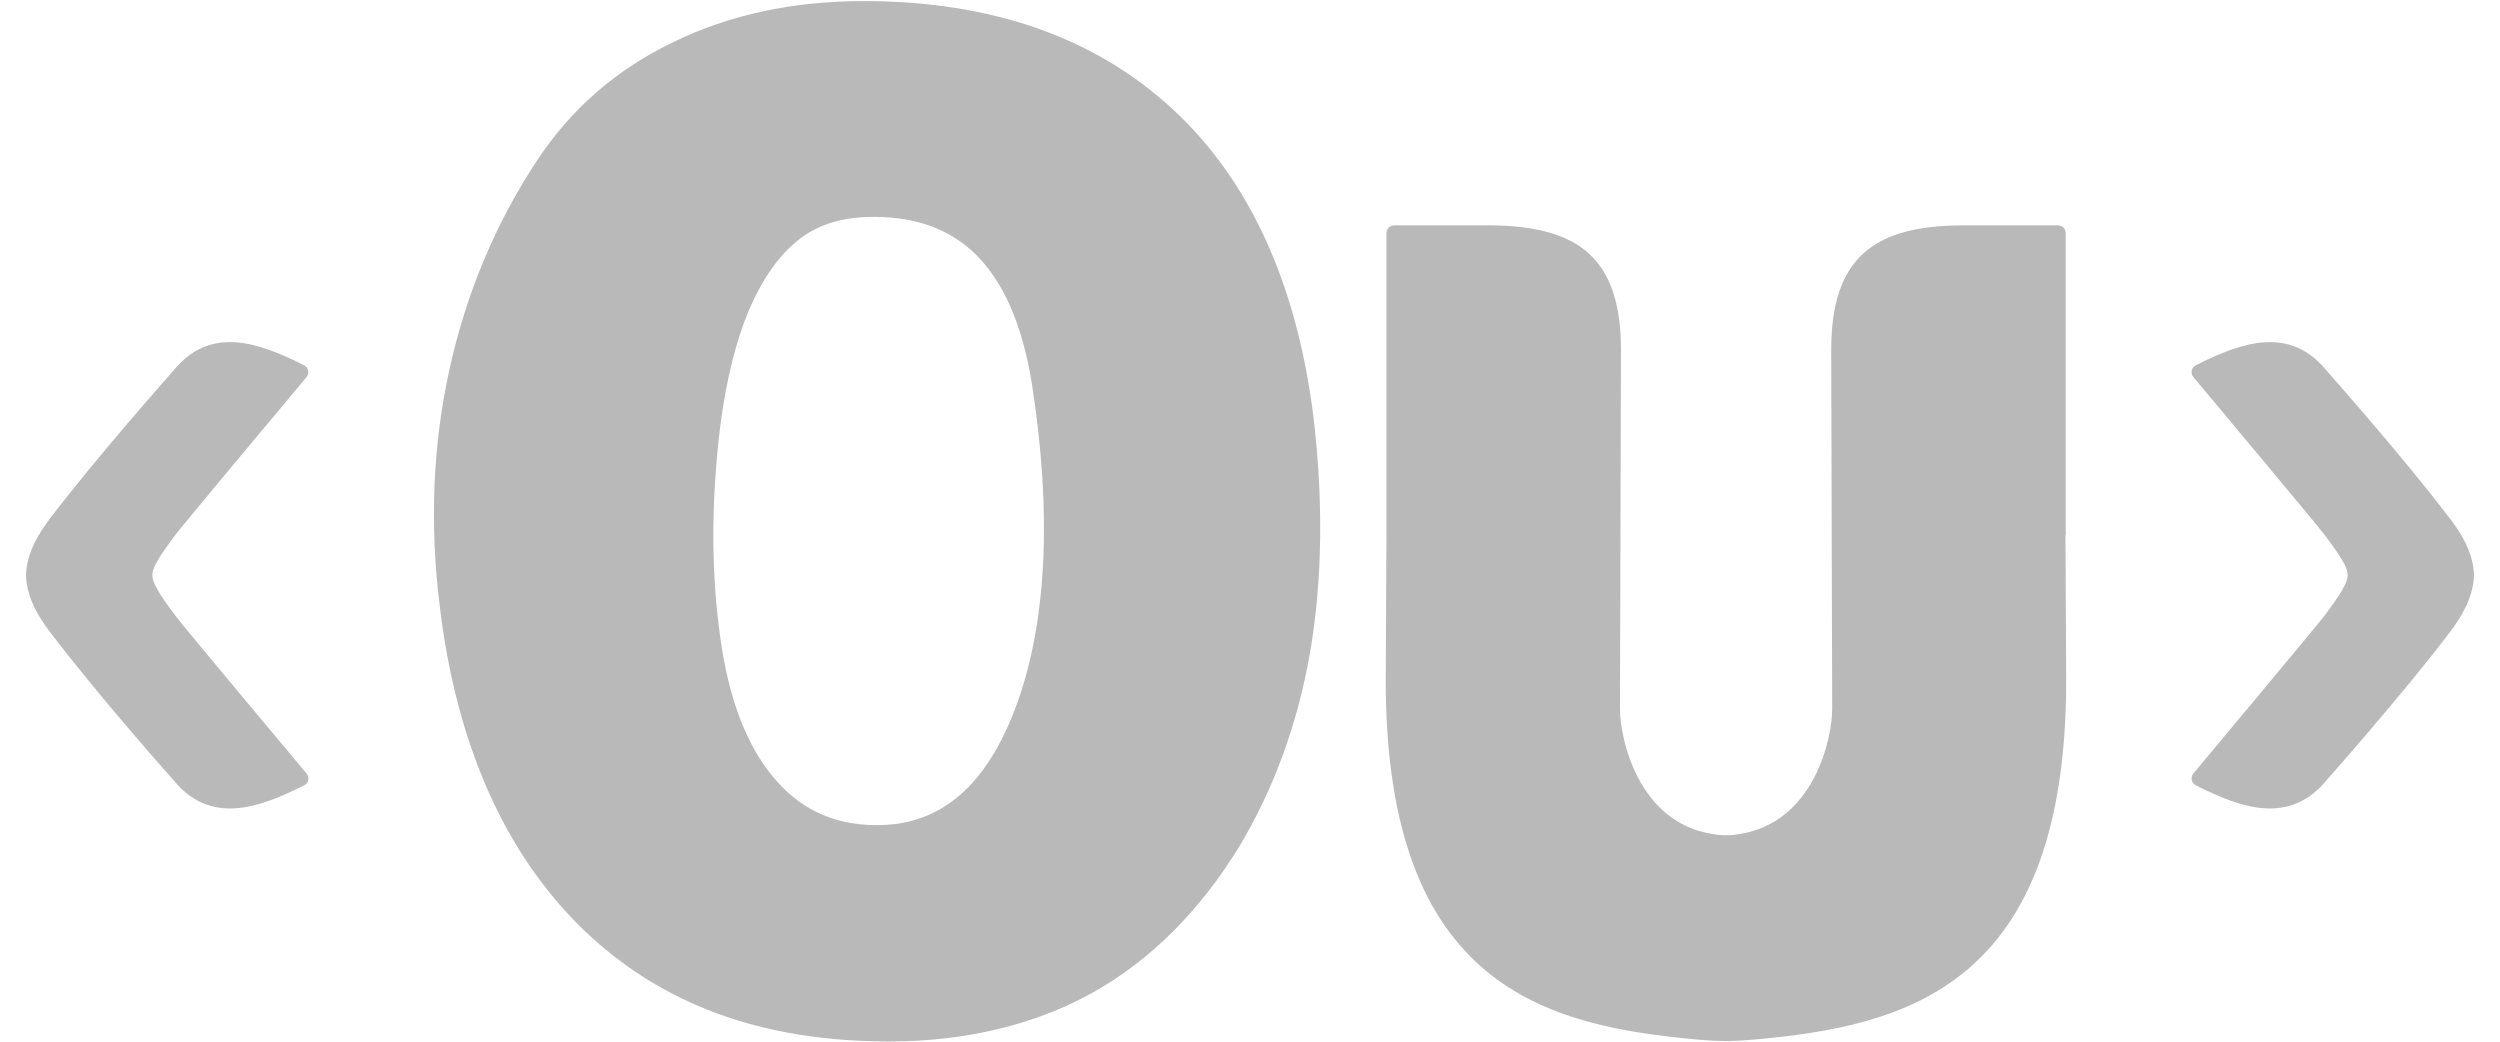 <svg width="72" height="30" viewBox="0 0 72 30" fill="none" xmlns="http://www.w3.org/2000/svg">
<g clip-path="url(#clip0_197_933)">
<path d="M71.251 16.548V16.587C71.219 17.232 70.888 17.771 70.539 18.23C69.164 20.038 67.06 22.407 67.025 22.446C65.964 23.754 64.603 23.306 63.243 22.619L63.239 22.616C63.112 22.552 63.077 22.386 63.169 22.277C63.919 21.378 66.803 17.927 66.958 17.715C67.144 17.454 67.61 16.872 67.61 16.583V16.534C67.61 16.263 67.148 15.677 66.958 15.416C66.806 15.205 63.923 11.761 63.169 10.858C63.077 10.749 63.112 10.583 63.239 10.52C64.6 9.832 65.964 9.381 67.021 10.692C67.056 10.731 69.161 13.1 70.535 14.905C70.891 15.364 71.223 15.903 71.251 16.548ZM4.39 16.538V16.587C4.39 16.872 4.855 17.458 5.042 17.719C5.194 17.934 8.08 21.385 8.831 22.28C8.923 22.39 8.888 22.555 8.761 22.619H8.757C7.397 23.306 6.029 23.754 4.979 22.446C4.943 22.411 2.836 20.038 1.461 18.23C1.112 17.771 0.777 17.232 0.749 16.587V16.548C0.777 15.906 1.109 15.364 1.461 14.905C2.839 13.097 4.947 10.731 4.979 10.692C6.029 9.381 7.397 9.832 8.757 10.52C8.884 10.583 8.919 10.749 8.828 10.862C8.073 11.761 5.19 15.209 5.039 15.42C4.852 15.681 4.39 16.266 4.39 16.538ZM59.485 15.406L59.506 19.598C59.506 28.443 54.868 29.55 50.504 29.941L50.458 29.945C50.208 29.966 49.962 29.98 49.708 29.984C49.454 29.98 49.2 29.966 48.946 29.945L48.908 29.941C44.544 29.55 39.909 28.443 39.909 19.598L39.93 15.406V6.712C39.93 6.589 40.029 6.49 40.152 6.49H42.947C45.464 6.518 46.684 7.431 46.684 10.082L46.655 20.416C46.655 21.272 47.18 23.691 49.331 24.022C49.422 24.04 49.514 24.047 49.612 24.054C49.616 24.054 49.623 24.054 49.63 24.054H49.799C49.803 24.054 49.81 24.054 49.817 24.054C49.909 24.047 50.004 24.04 50.092 24.022C52.242 23.691 52.767 21.276 52.767 20.416L52.739 10.082C52.739 7.431 53.958 6.515 56.471 6.49H59.27C59.394 6.49 59.492 6.589 59.492 6.712V15.406H59.485ZM29.303 20.229C28.418 22.693 27.068 23.701 25.419 23.761C24.16 23.803 23.17 23.384 22.401 22.531C21.647 21.706 21.076 20.454 20.791 18.674C20.526 16.999 20.48 15.233 20.629 13.4C20.773 11.542 21.101 10.058 21.559 8.958C21.971 7.985 22.468 7.329 22.976 6.924C23.48 6.515 24.132 6.279 24.96 6.25C26.332 6.205 27.357 6.589 28.129 7.354C28.873 8.108 29.43 9.279 29.715 11.034C30.311 14.828 30.131 17.909 29.303 20.229ZM33.758 3.13C31.523 1.071 28.545 0.031 24.869 0.031C22.831 0.031 20.974 0.43 19.356 1.23C17.742 2.009 16.441 3.148 15.479 4.604C14.263 6.441 13.424 8.461 12.945 10.636C12.469 12.794 12.367 15.089 12.666 17.468C13.146 21.463 14.545 24.576 16.779 26.754C19.035 28.93 21.929 29.994 25.605 29.994C27.826 29.994 29.803 29.511 31.464 28.591C33.141 27.653 34.555 26.233 35.693 24.378C36.673 22.739 37.371 20.863 37.73 18.787C38.09 16.689 38.111 14.412 37.829 12.018C37.35 8.182 35.993 5.186 33.758 3.13Z" fill="#B9B9B9"/>
</g>
<defs>
<clipPath id="clip0_197_933">
<rect width="70.502" height="30" fill="white" transform="translate(0.749)"/>
</clipPath>
</defs>
</svg>
